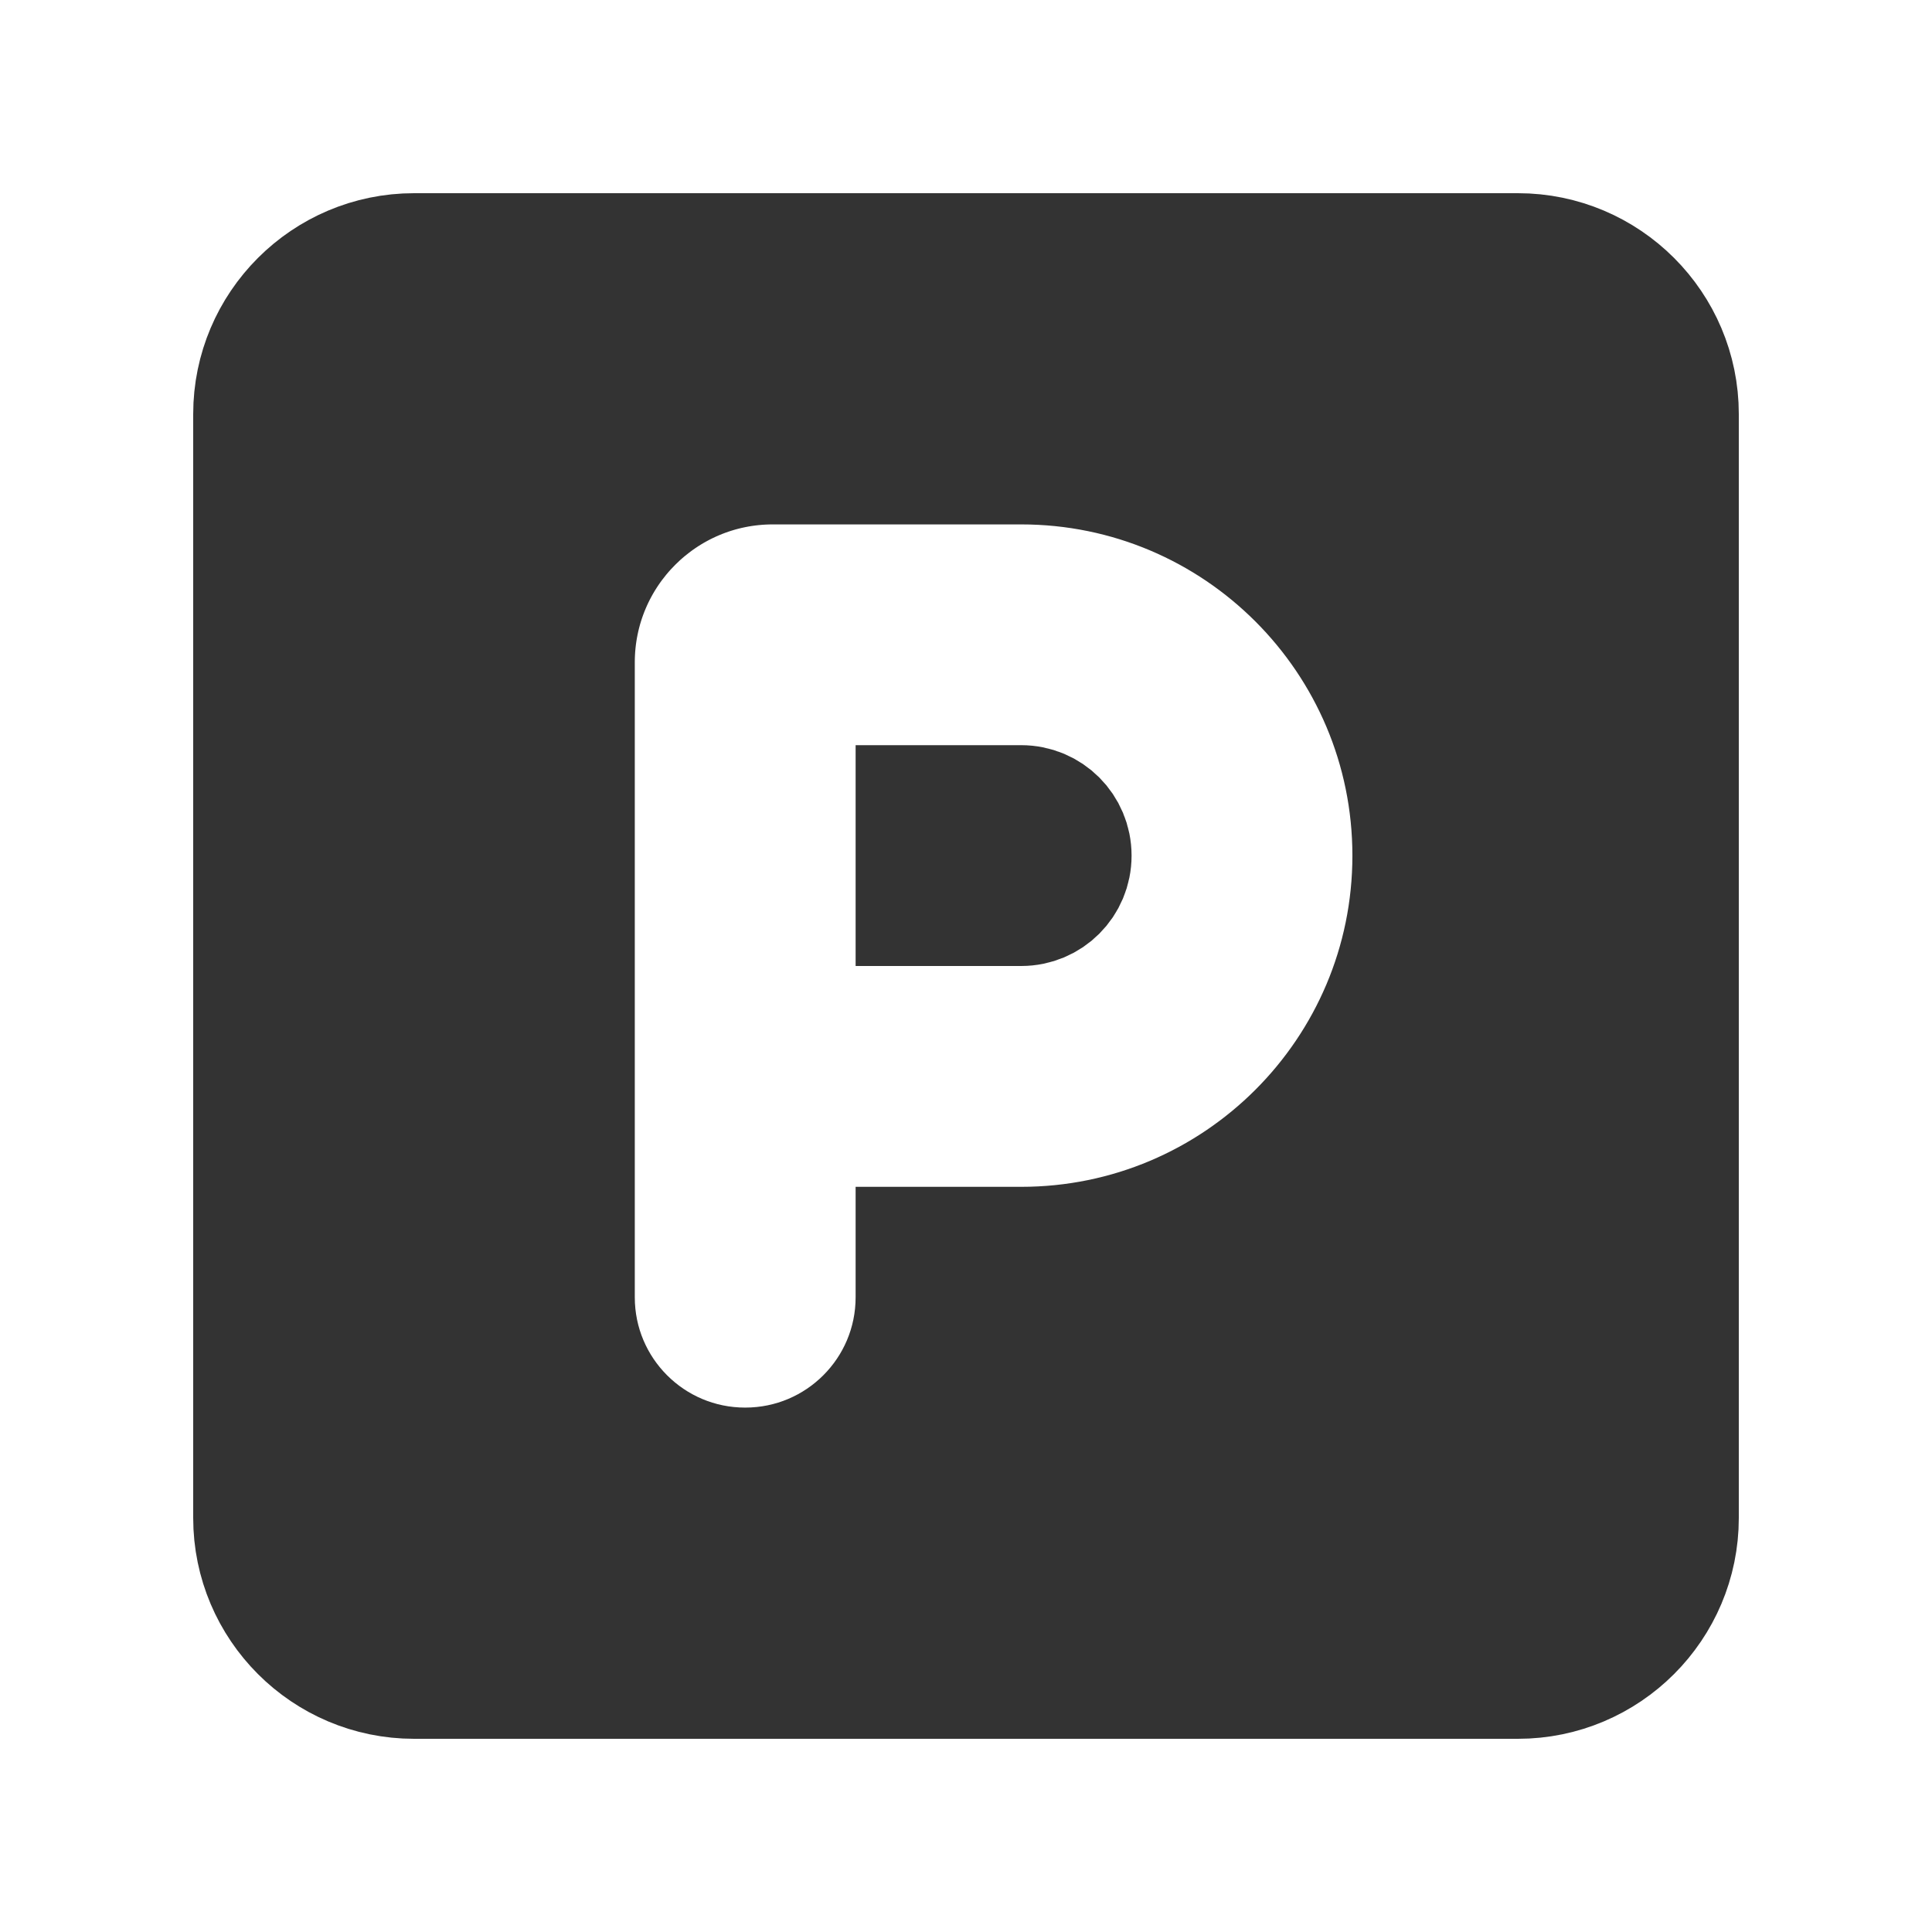 <svg width="30" height="30" viewBox="0 0 30 30" fill="none" xmlns="http://www.w3.org/2000/svg">
<path d="M4 6.429C4 5.09 5.09 4 6.429 4H23.571C24.91 4 26 5.09 26 6.429V23.571C26 24.91 24.91 26 23.571 26H6.429C5.09 26 4 24.91 4 23.571V6.429ZM15.857 14H14.286V12.571H15.857C16.253 12.571 16.571 12.89 16.571 13.286C16.571 13.682 16.253 14 15.857 14ZM14.286 19.429H15.857C19.249 19.429 22 16.677 22 13.286C22 9.894 19.249 7.143 15.857 7.143H12C10.264 7.143 8.857 8.55 8.857 10.286V16.714V20.143C8.857 21.643 10.071 22.857 11.571 22.857C13.072 22.857 14.286 21.643 14.286 20.143V19.429Z" fill="#333" stroke="#333" stroke-width="2"/>
</svg>
